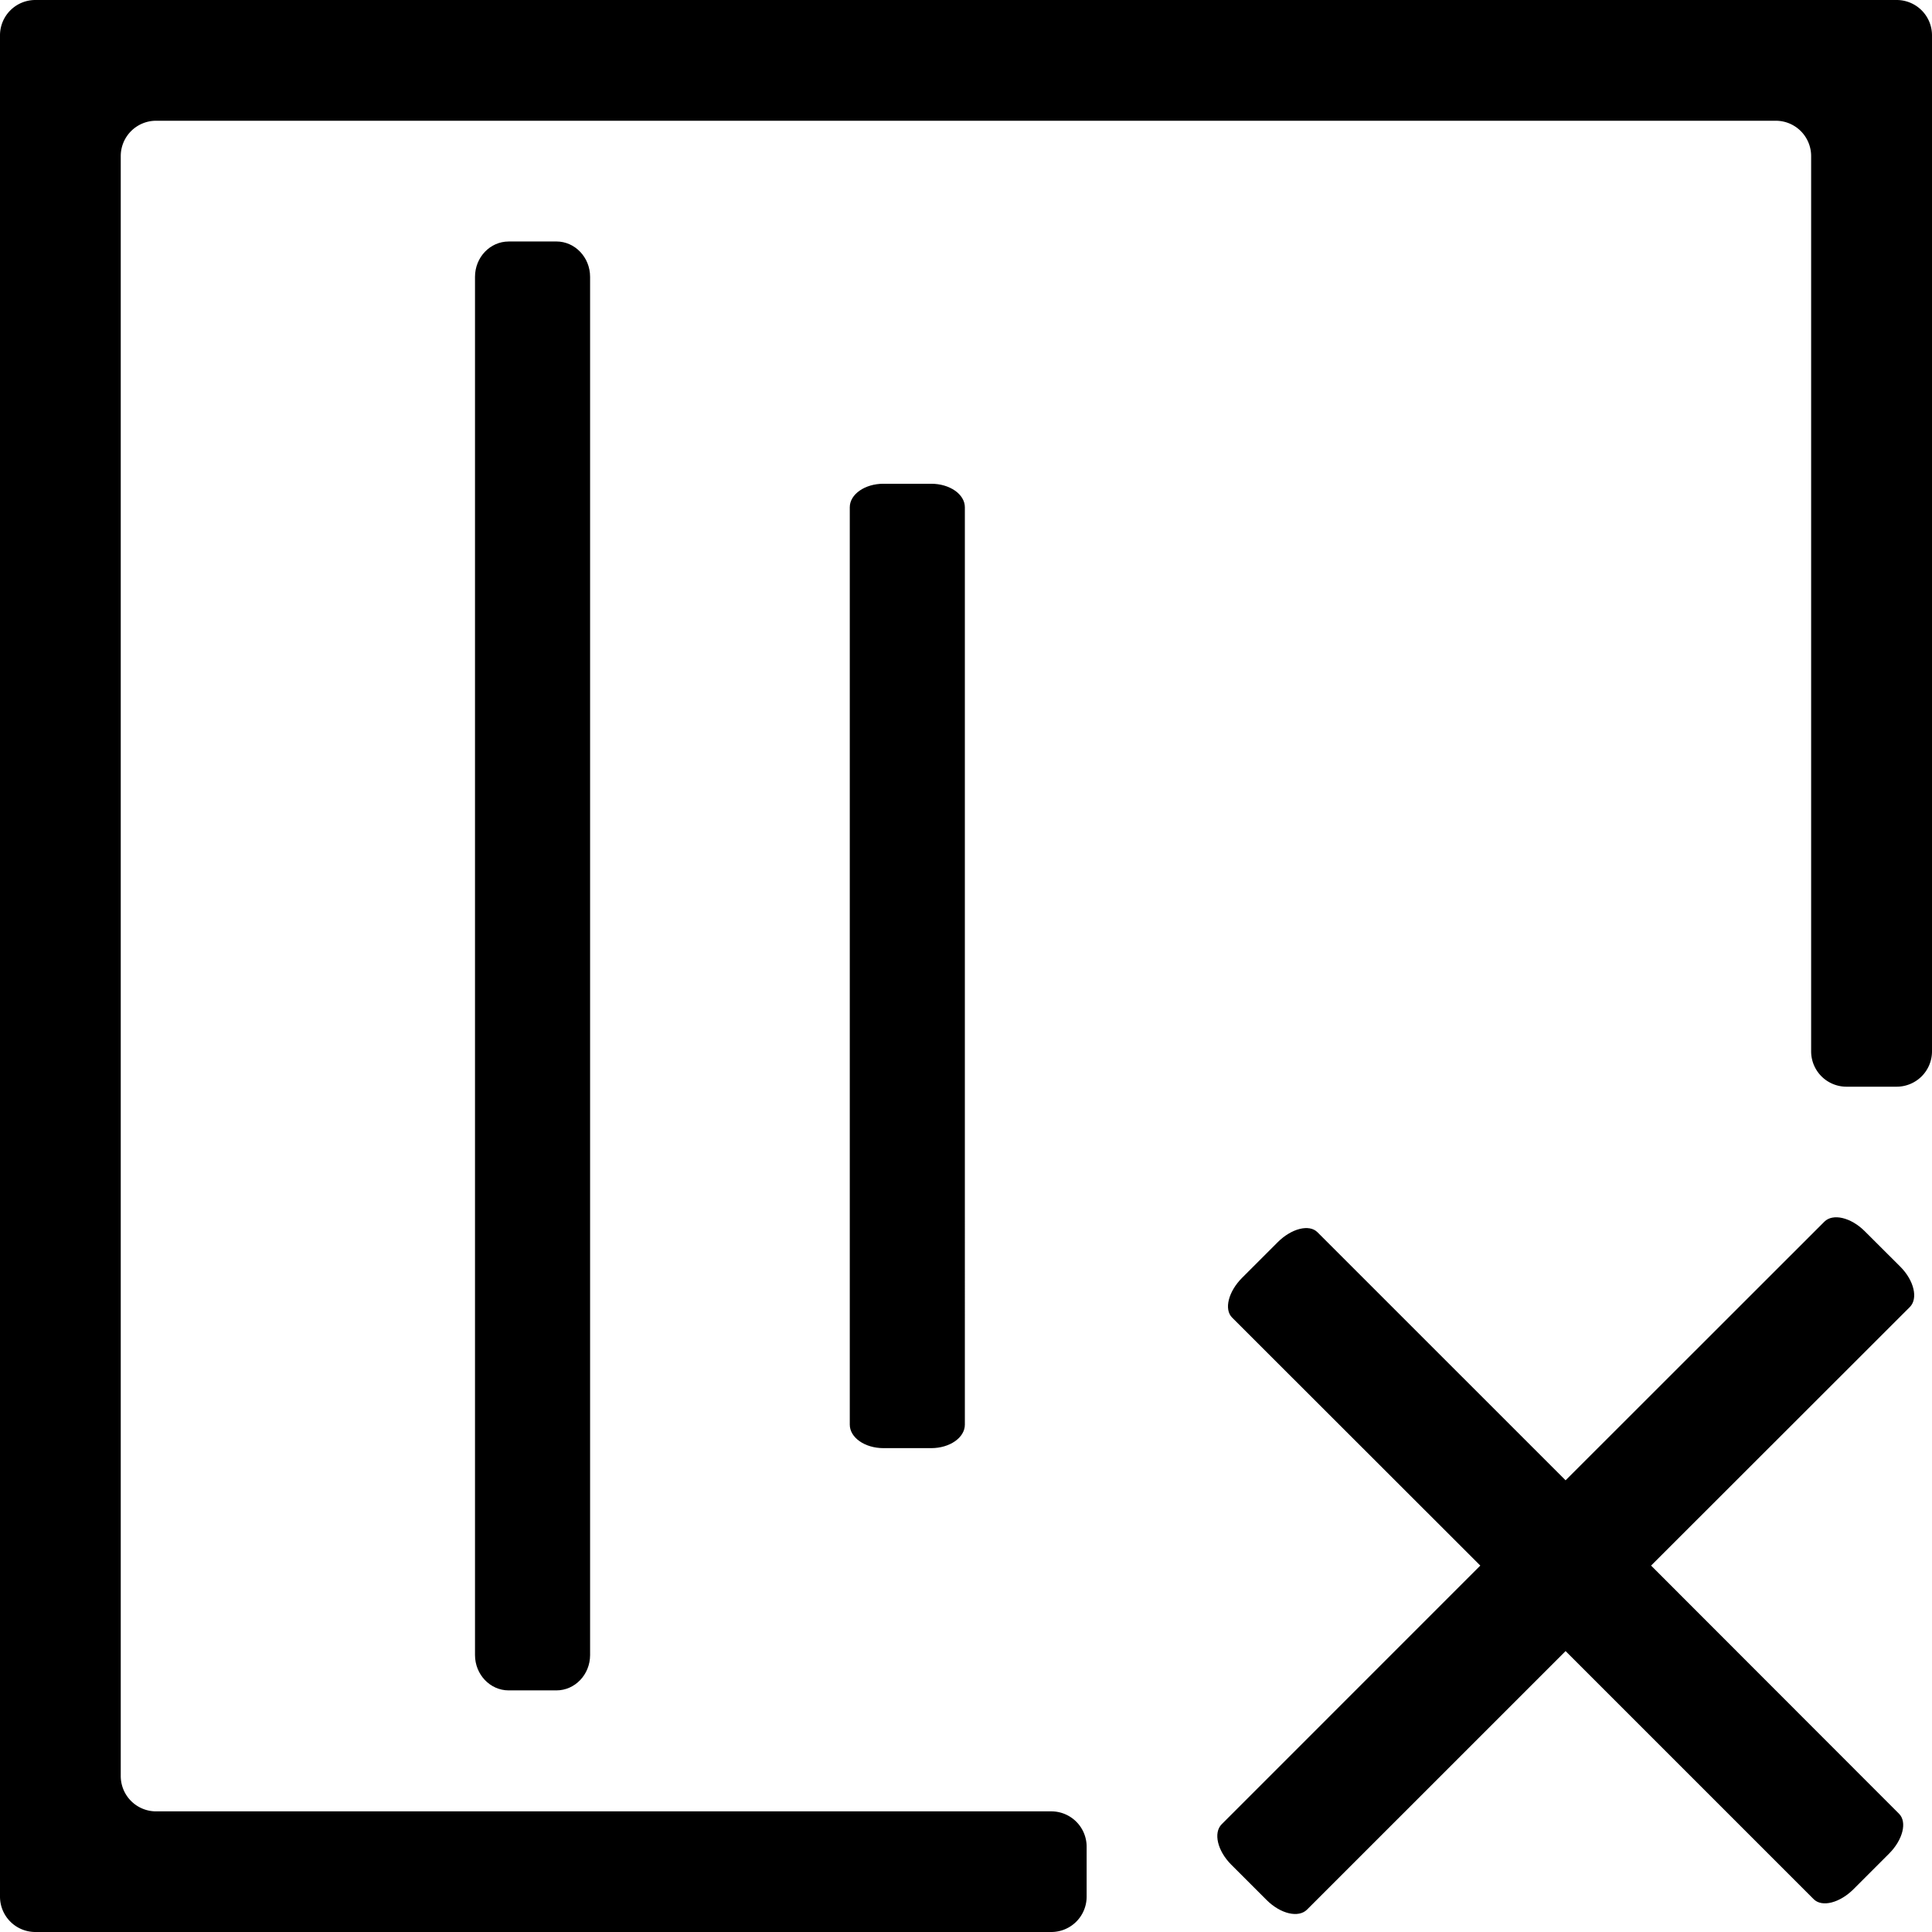 <?xml version="1.0" standalone="no"?><!DOCTYPE svg PUBLIC "-//W3C//DTD SVG 1.1//EN" "http://www.w3.org/Graphics/SVG/1.1/DTD/svg11.dtd"><svg t="1586944049556" class="icon" viewBox="0 0 1024 1024" version="1.1" xmlns="http://www.w3.org/2000/svg" p-id="10712" xmlns:xlink="http://www.w3.org/1999/xlink" width="200" height="200"><defs><style type="text/css"></style></defs><path d="M1005.212 0H18.729A18.729 18.729 0 0 0 0 18.729v986.483A18.729 18.729 0 0 0 18.729 1024h538.483a18.729 18.729 0 0 0 18.729-18.729v-26.483a18.729 18.729 0 0 0-18.729-18.729H82.729a18.729 18.729 0 0 1-18.729-18.847V82.729A18.729 18.729 0 0 1 82.729 64h858.483a18.729 18.729 0 0 1 18.729 18.729v474.512a18.729 18.729 0 0 0 18.729 18.729h26.483A18.729 18.729 0 0 0 1024 557.241v-538.483A18.729 18.729 0 0 0 1005.212 0z" p-id="10713"></path><path d="M269.609 128c-9.857 0-17.846 8.386-17.846 18.729v730.483c0 10.299 7.989 18.729 17.846 18.729h25.291c9.857 0 17.861-8.386 17.861-18.729V146.715c0-10.299-8.004-18.729-17.861-18.729zM468.259 256.397c-9.857 0-17.861 5.576-17.861 12.462v486.223c0 6.886 8.004 12.462 17.861 12.462h25.291c9.857 0 17.846-5.576 17.846-12.462V268.859c0-6.886-7.989-12.462-17.846-12.462zM988.366 652.579c-7.356-7.356-16.92-9.578-21.436-5.046L829.793 784.596l-131.502-131.487c-4.414-4.414-13.83-1.986-21.142 5.341l-18.759 18.759c-7.356 7.356-9.71 16.787-5.341 21.142L784.596 829.793l-137.063 137.078c-4.531 4.517-2.266 14.109 5.046 21.436l18.773 18.759c7.356 7.356 16.905 9.578 21.422 5.046L829.793 875.108l131.502 131.502c4.414 4.414 13.83 1.971 21.142-5.341l18.773-18.773c7.356-7.356 9.696-16.772 5.341-21.142L875.108 829.793l137.122-137.019c4.531-4.517 2.266-14.109-5.046-21.422z" p-id="10714"></path></svg>